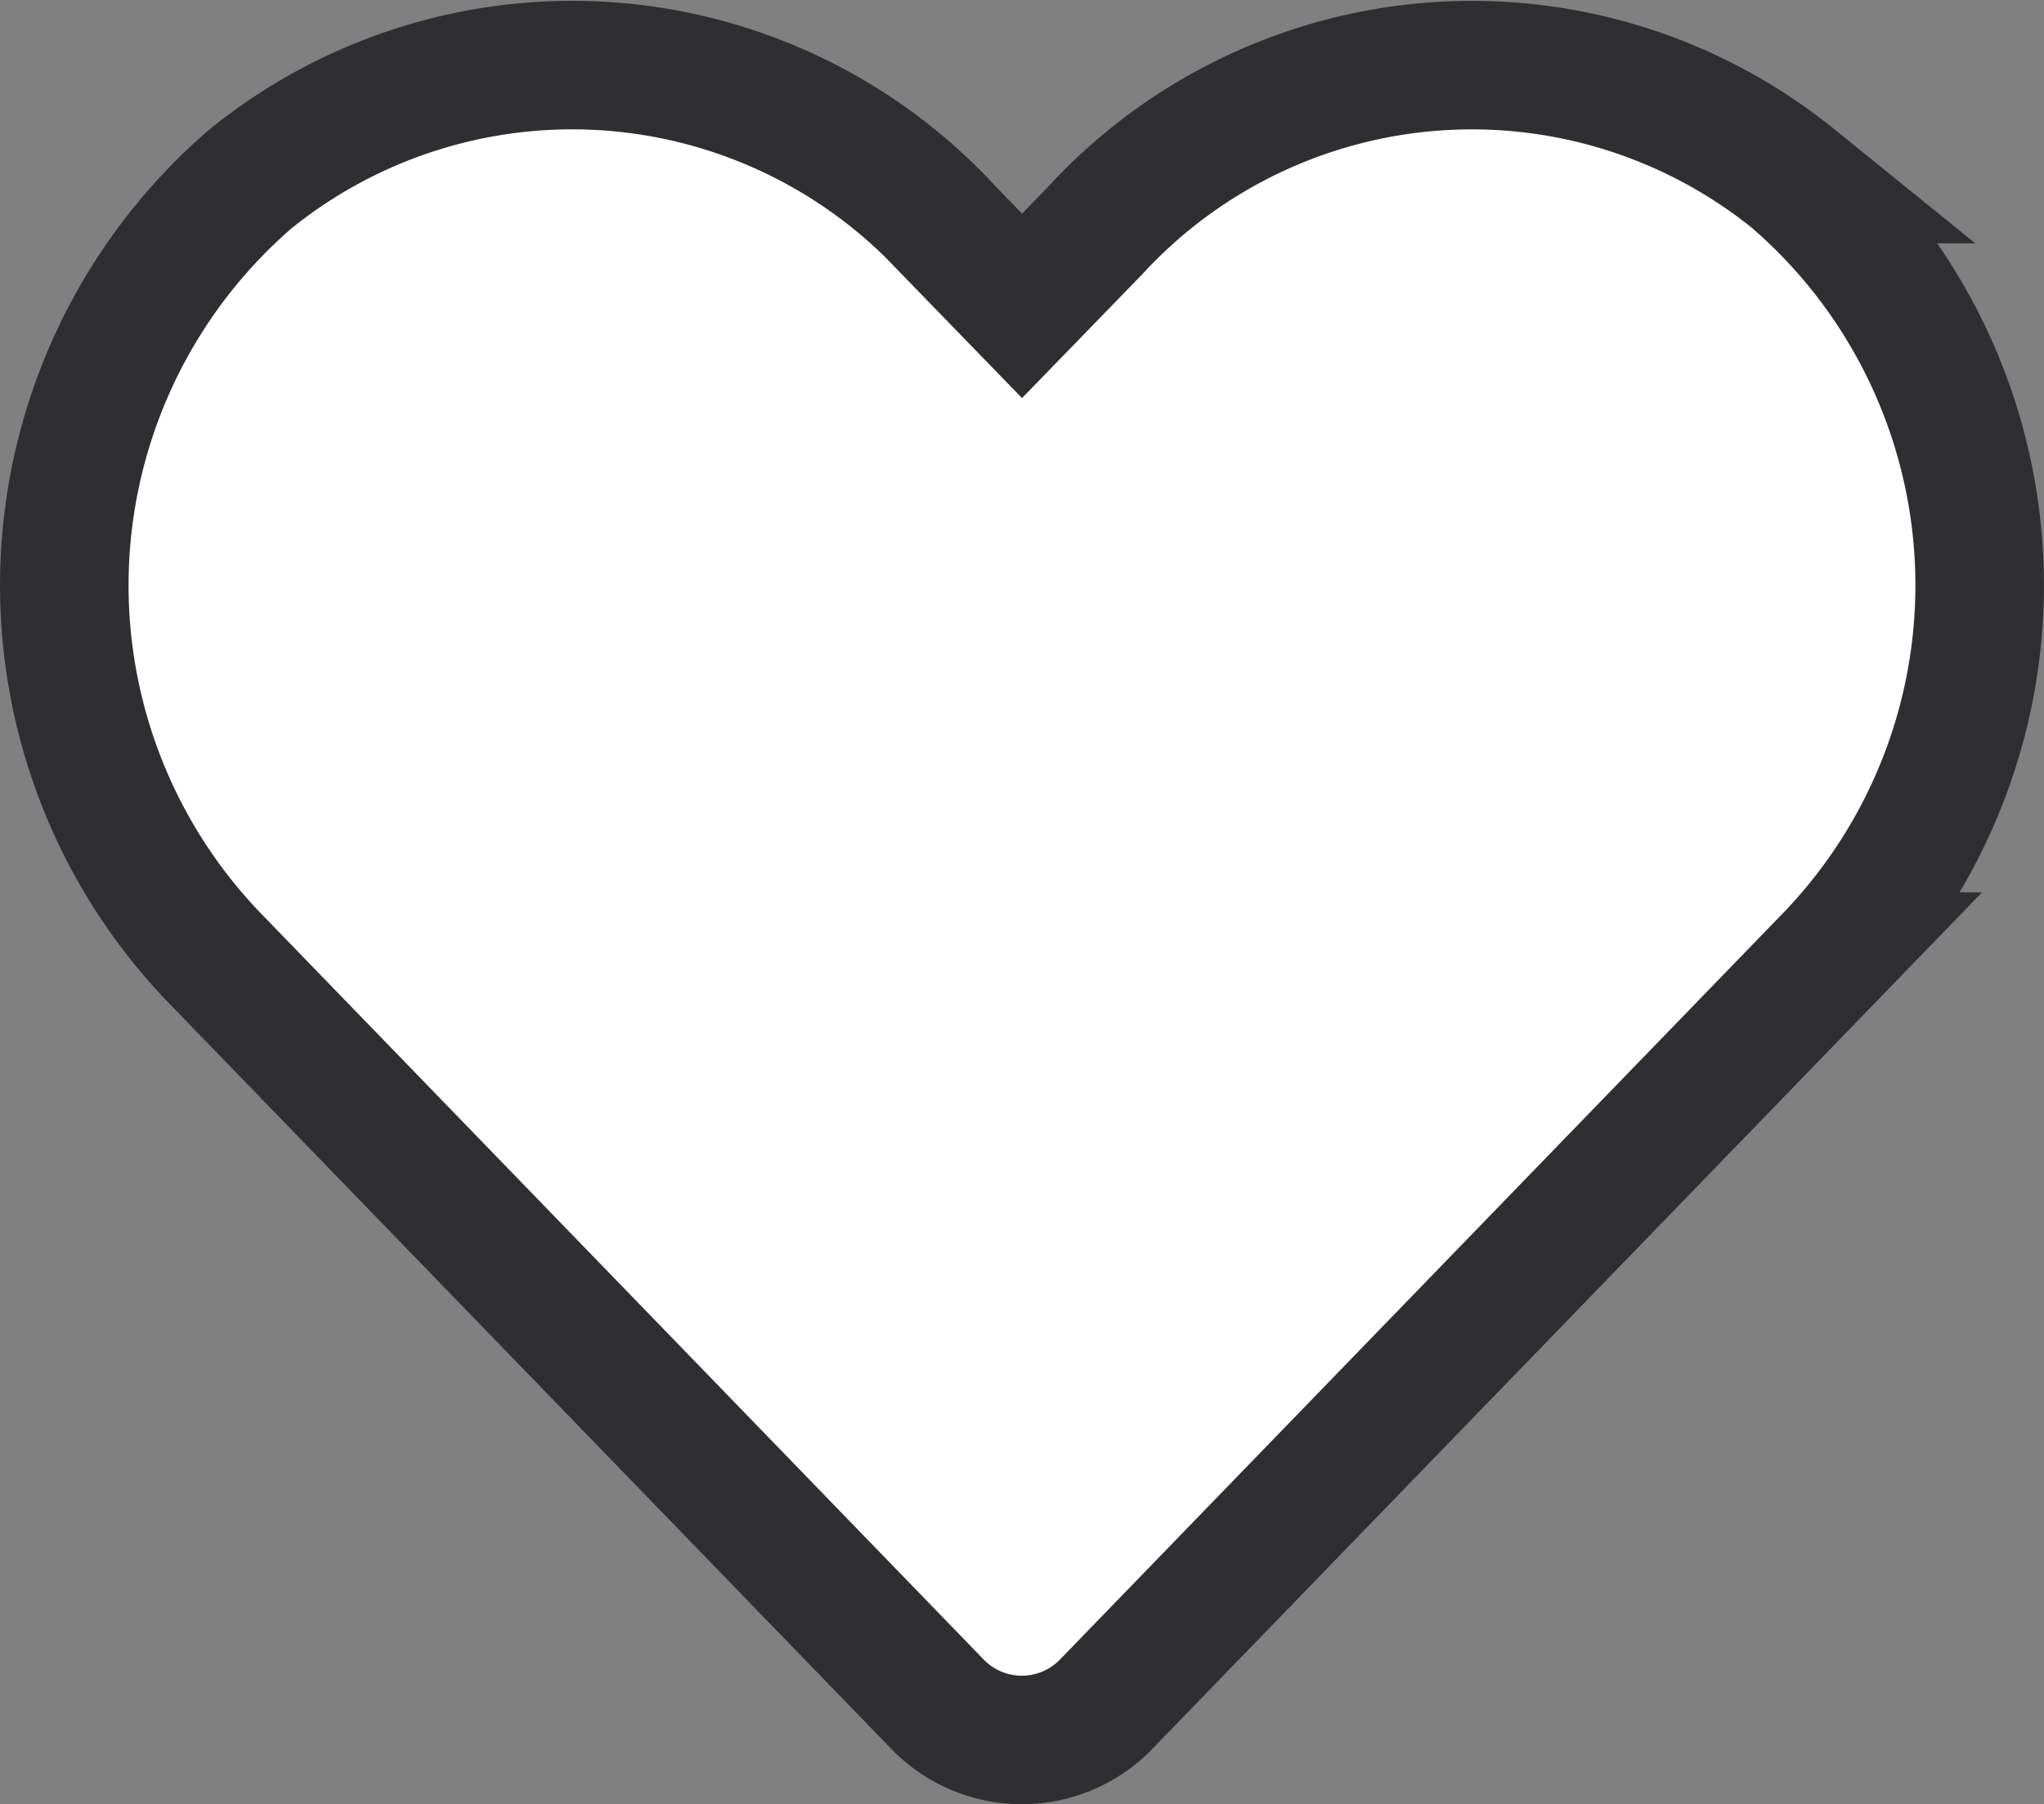 <svg xmlns="http://www.w3.org/2000/svg" width="23.853" height="21.06" viewBox="0 0 23.853 21.06"><rect x="0" y="0" width="23.853" height="21.06" fill="#808080" stroke="none"/><path d="M20.181,3.585a5.97,5.97,0,0,0-8.146.594l-.86.886-.86-.886a5.969,5.969,0,0,0-8.146-.594,6.268,6.268,0,0,0-.432,9.076l8.447,8.722a1.369,1.369,0,0,0,1.977,0l8.447-8.722a6.264,6.264,0,0,0-.428-9.076Z" transform="translate(0.752 -1.495)" fill="#fff" stroke="#2f2f31" stroke-width="1.5"/></svg>